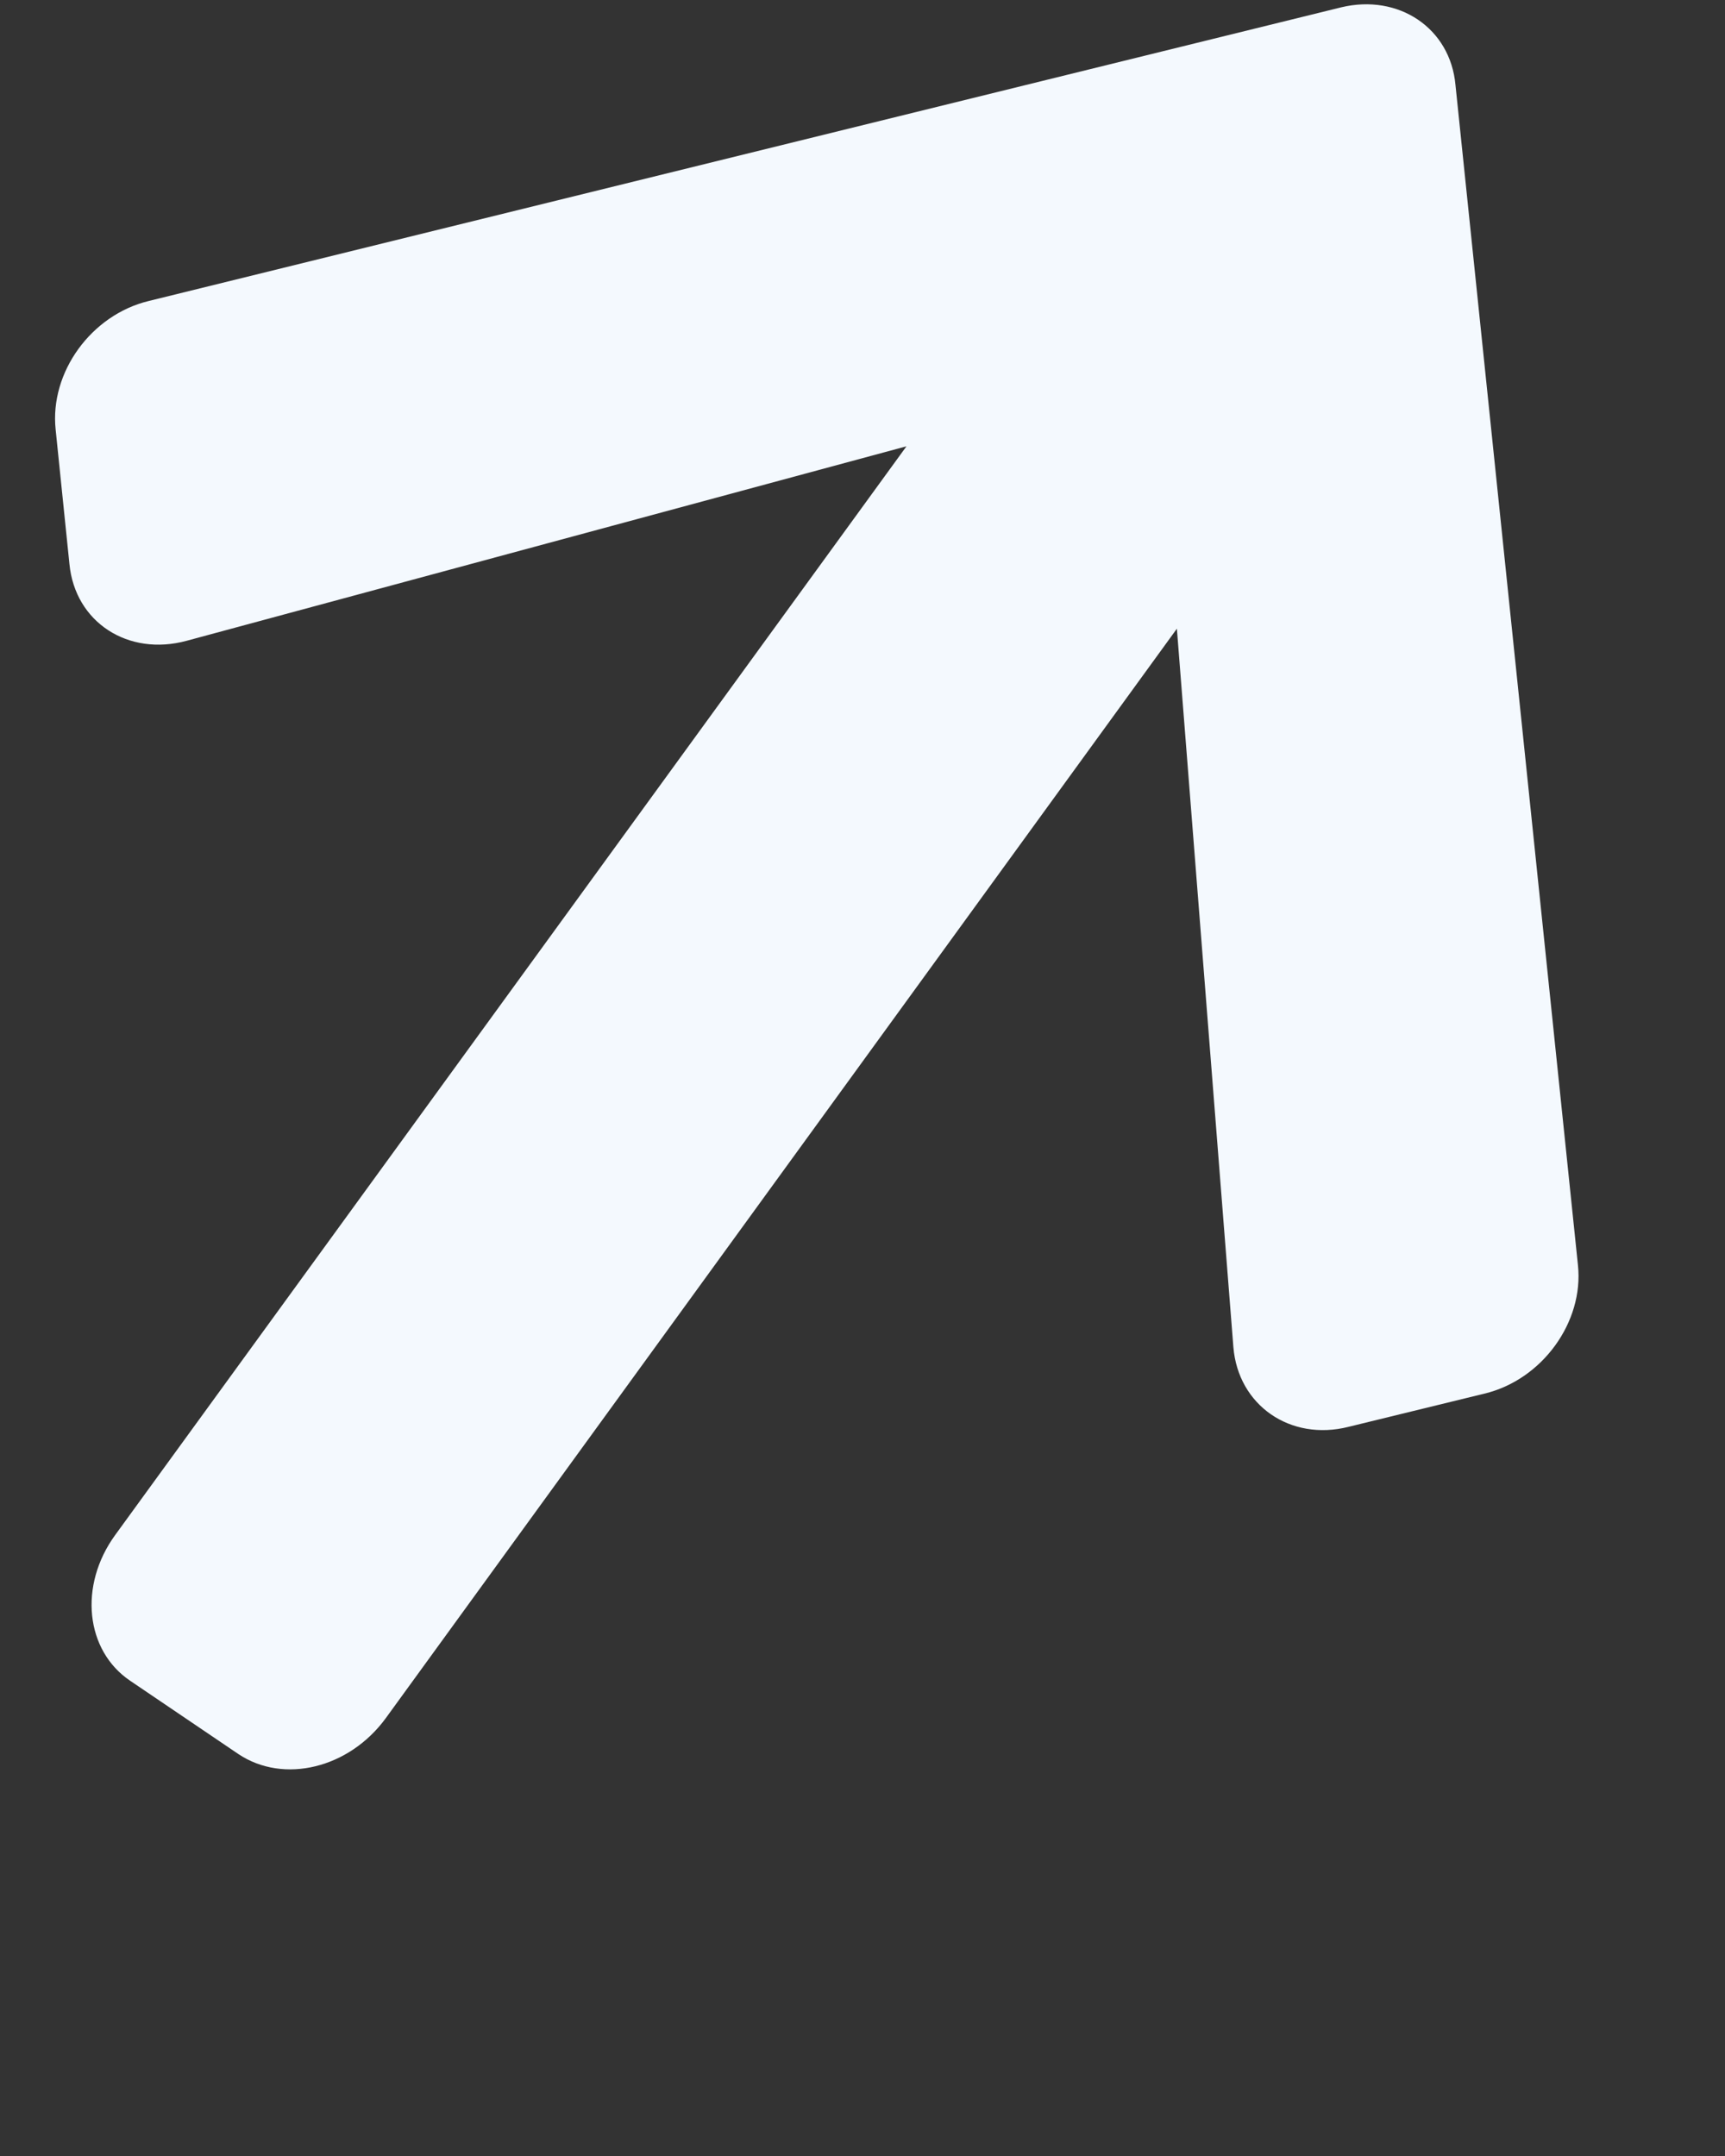 <svg width="4" height="5" viewBox="0 0 4 5" fill="none" xmlns="http://www.w3.org/2000/svg">
<rect x="0" y="0" width="4" height="5" fill="#333333" stroke="none"/>
<path d="M0.161 1.308L0.129 0.996C0.115 0.863 0.212 0.73 0.345 0.698L3.11 0.017C3.243 -0.015 3.363 0.065 3.375 0.197L3.659 2.934C3.673 3.066 3.576 3.2 3.442 3.232L3.127 3.309C2.992 3.343 2.871 3.259 2.86 3.124L2.729 1.458L0.895 3.984C0.81 4.101 0.658 4.138 0.553 4.068L0.302 3.898C0.198 3.828 0.182 3.677 0.267 3.56L2.102 1.035L0.433 1.486C0.297 1.523 0.174 1.443 0.161 1.308Z" fill="#F4F9FE"/>
</svg>
